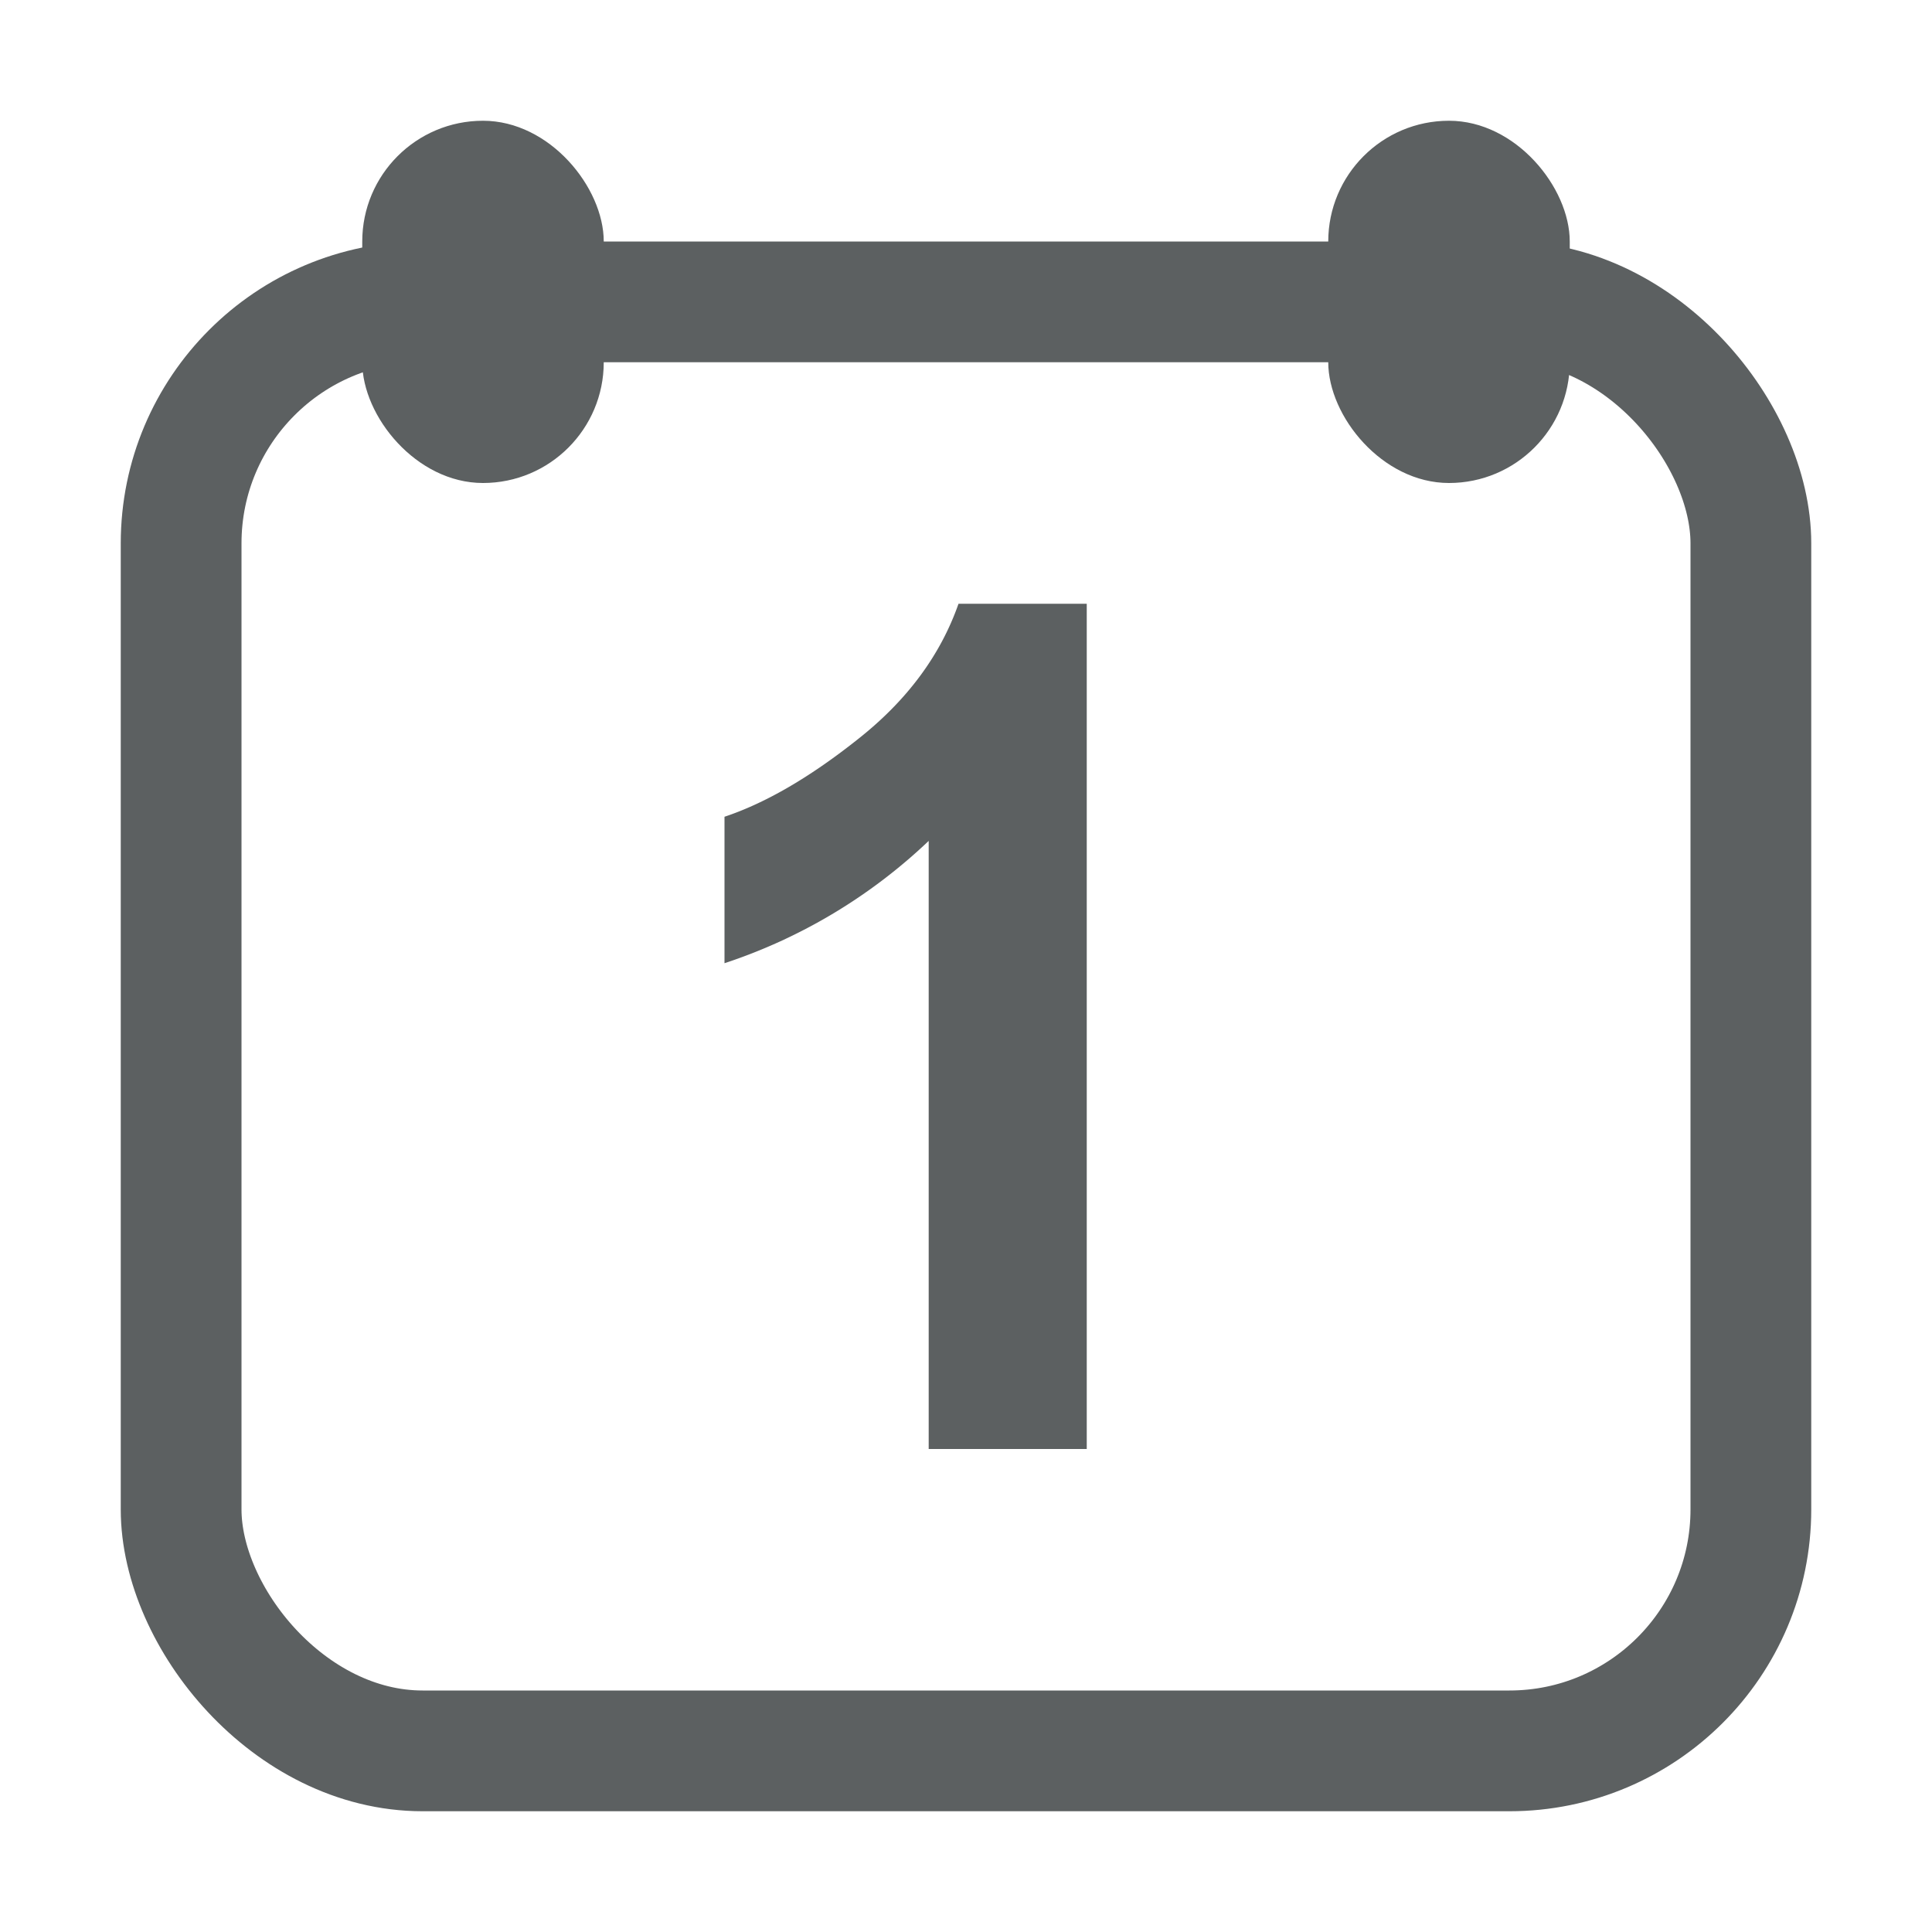 <svg xmlns="http://www.w3.org/2000/svg" width="16" height="16" viewBox="0 0 16 16">
    <g fill="none" fill-rule="evenodd">
        <path d="M0 0h16v16H0z"/>
        <rect width="13" height="12" x="1.5" y="2.5" stroke="#5C6061" rx="2"/>
        <rect width="2" height="3" x="3" y="1" fill="#5C6061" rx="1"/>
        <rect width="2" height="3" x="11" y="1" fill="#5C6061" rx="1"/>
        <path fill="#5C6061" d="M9 12H7.691V6.964A4.494 4.494 0 0 1 6 7.977V6.764c.342-.114.713-.33 1.113-.649.401-.318.676-.69.825-1.115H9v7z"/>
    </g>
</svg>
